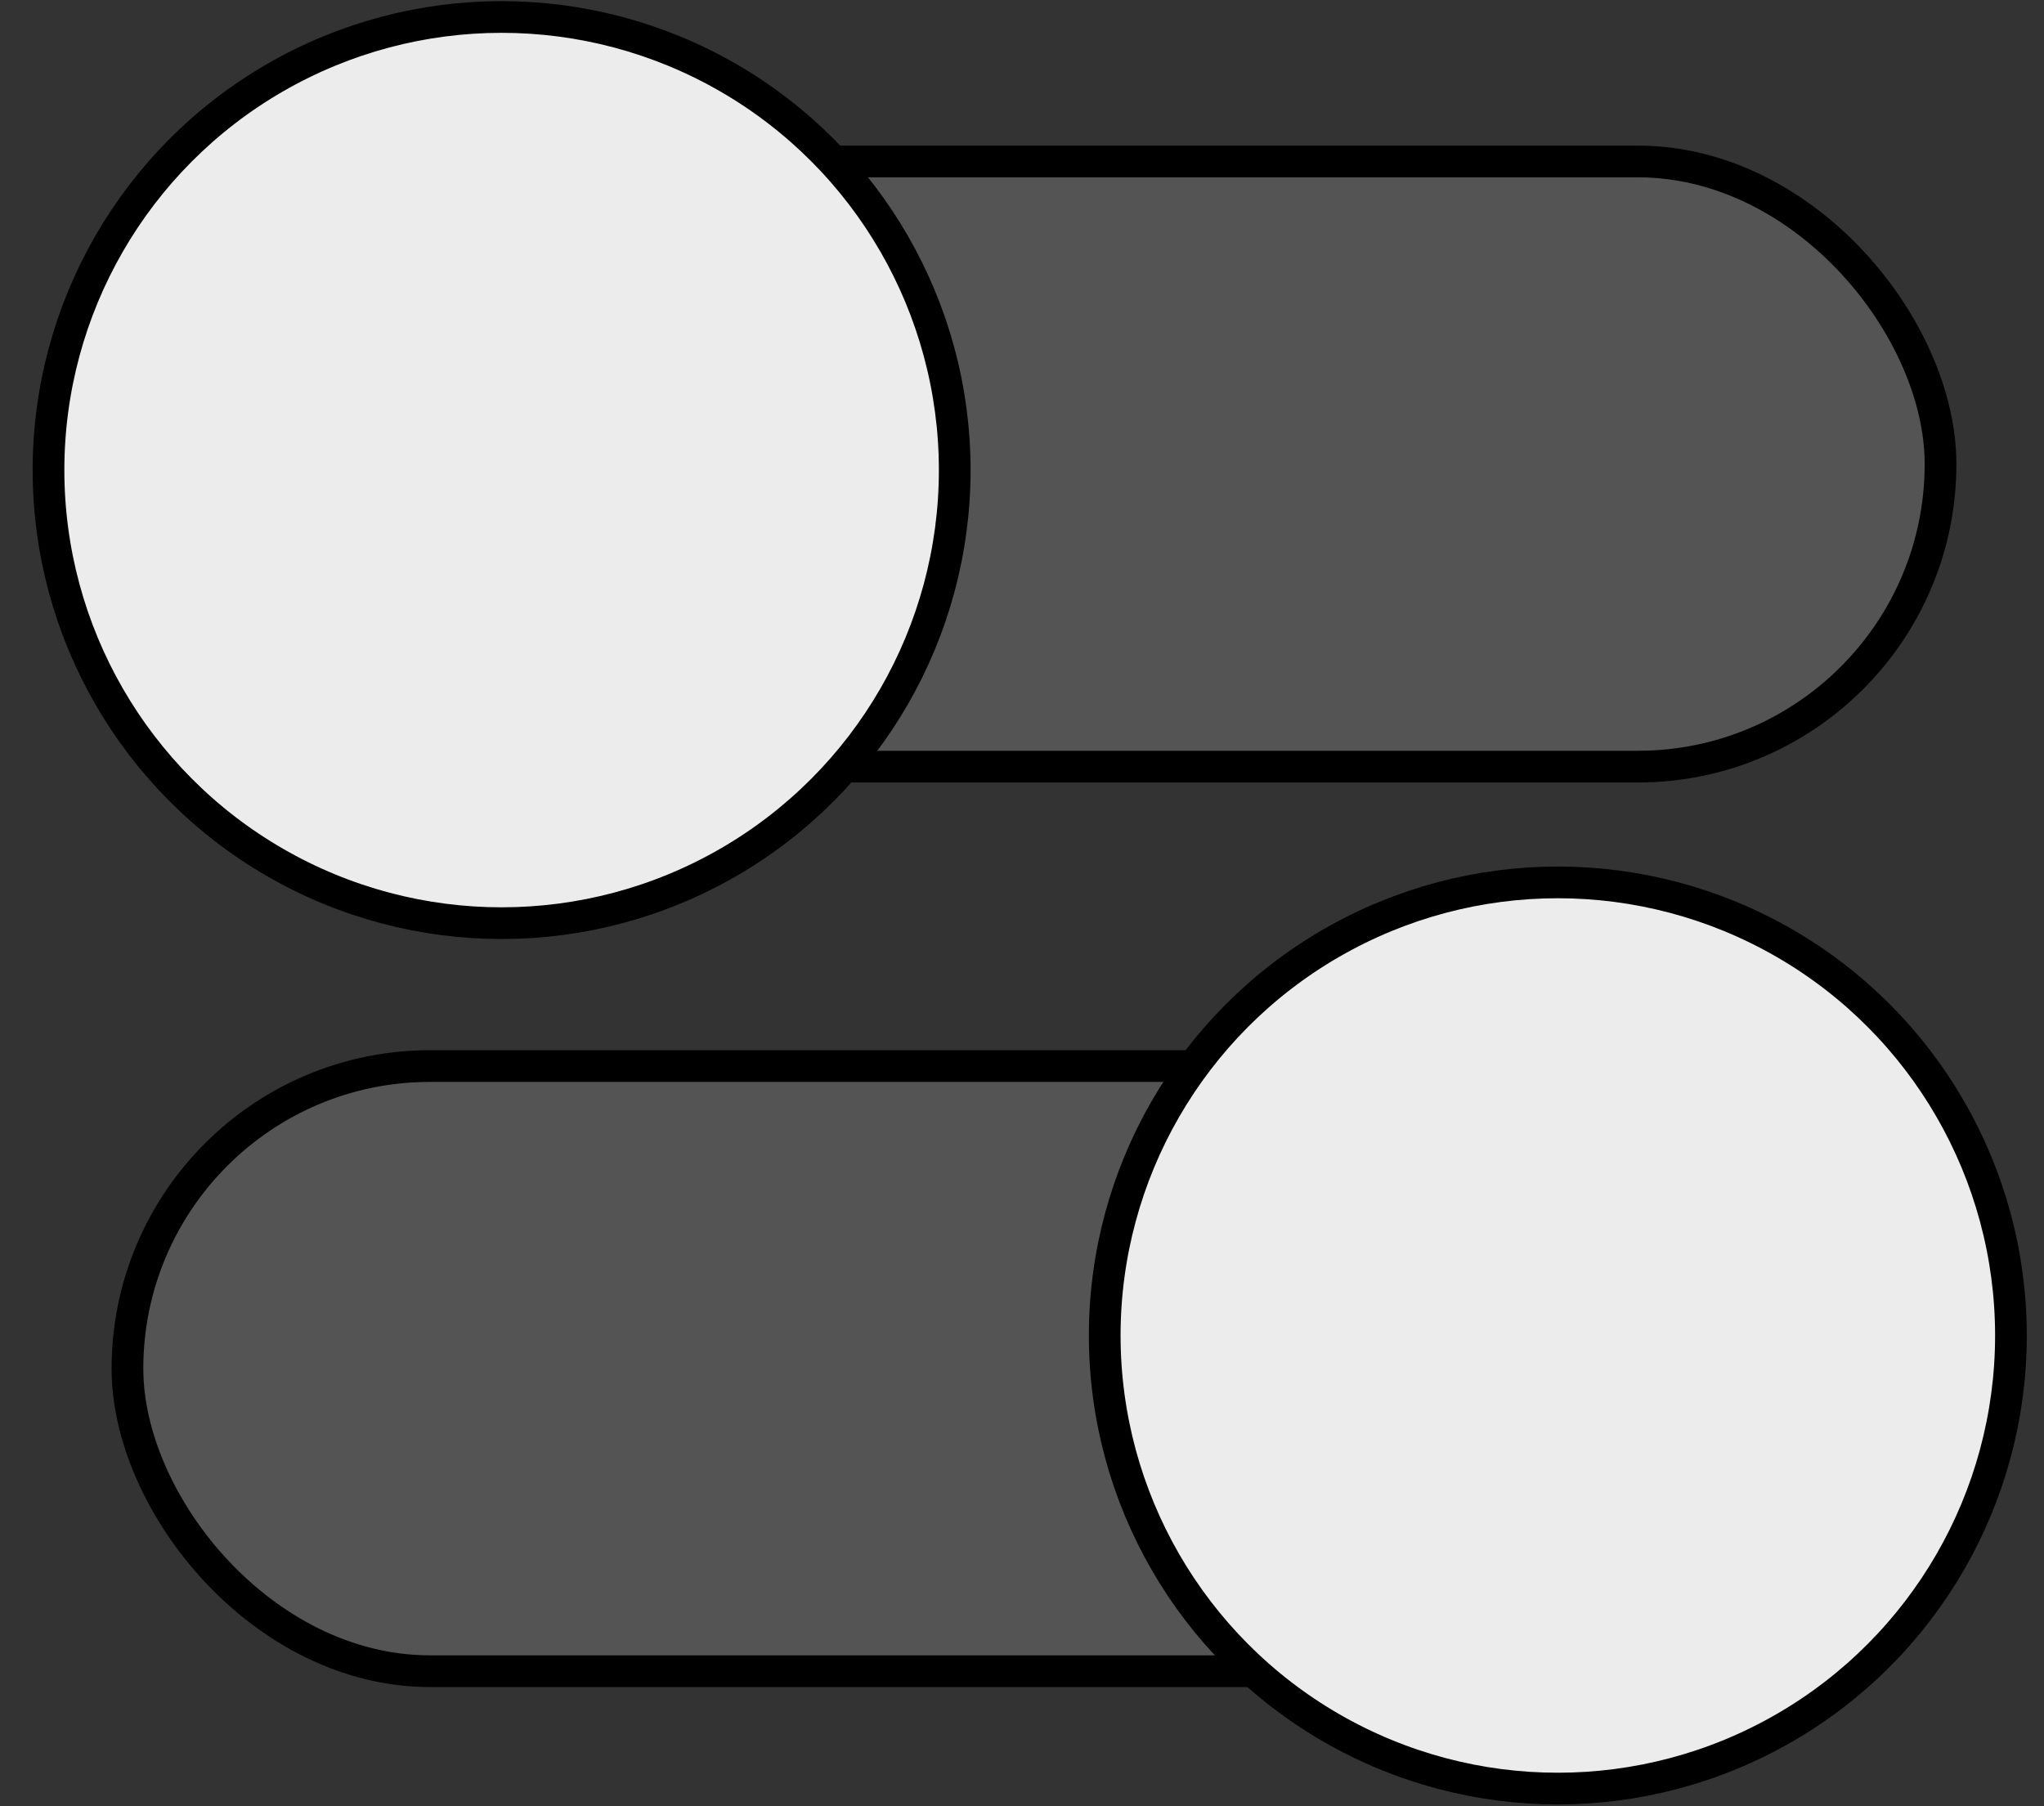 <?xml version="1.0" encoding="UTF-8" standalone="no"?>
<svg
   xmlns:osb="http://www.openswatchbook.org/uri/2009/osb"
   xmlns:dc="http://purl.org/dc/elements/1.1/"
   xmlns:cc="http://creativecommons.org/ns#"
   xmlns:rdf="http://www.w3.org/1999/02/22-rdf-syntax-ns#"
   xmlns:svg="http://www.w3.org/2000/svg"
   xmlns="http://www.w3.org/2000/svg"
   xmlns:sodipodi="http://sodipodi.sourceforge.net/DTD/sodipodi-0.dtd"
   xmlns:inkscape="http://www.inkscape.org/namespaces/inkscape"
   width="22.758mm"
   height="20.112mm"
   viewBox="0 0 22.758 20.112"
   version="1.1"
   id="svg8"
   sodipodi:docname="settings.svg"
   inkscape:version="1.0.2 (1.0.2+r75+1)">
  <rect x="0" y="0" width="22.758" height="20.112" fill="#333333" stroke="none"/>
  <defs
     id="defs2">
    <marker
       style="overflow:visible"
       id="marker1175"
       refX="0"
       refY="0"
       orient="auto"
       inkscape:stockid="Arrow1Mend"
       inkscape:isstock="true">
      <path
         transform="matrix(-0.4,0,0,-0.4,-4,0)"
         style="fill:#000000;fill-opacity:1;fill-rule:evenodd;stroke:#000000;stroke-width:1pt;stroke-opacity:1"
         d="M 0,0 5,-5 -12.5,0 5,5 Z"
         id="path1173" />
    </marker>
    <marker
       style="overflow:visible"
       id="Arrow1Lstart"
       refX="0"
       refY="0"
       orient="auto"
       inkscape:stockid="Arrow1Lstart"
       inkscape:isstock="true">
      <path
         transform="matrix(0.8,0,0,0.8,10,0)"
         style="fill:#000000;fill-opacity:1;fill-rule:evenodd;stroke:#000000;stroke-width:1pt;stroke-opacity:1"
         d="M 0,0 5,-5 -12.5,0 5,5 Z"
         id="path849" />
    </marker>
    <linearGradient
       id="linearGradient843"
       osb:paint="solid">
      <stop
         style="stop-color:#d5f6ff;stop-opacity:1;"
         offset="0"
         id="stop841" />
    </linearGradient>
  </defs>
  <sodipodi:namedview
     id="base"
     pagecolor="#ffffff"
     bordercolor="#666666"
     borderopacity="1.0"
     inkscape:pageopacity="0.0"
     inkscape:pageshadow="2"
     inkscape:zoom="3.959798"
     inkscape:cx="36.140381"
     inkscape:cy="59.392276"
     inkscape:document-units="mm"
     inkscape:current-layer="layer1"
     inkscape:document-rotation="0"
     showgrid="false"
     fit-margin-top="0"
     fit-margin-left="0"
     fit-margin-right="0"
     fit-margin-bottom="0"
     inkscape:window-width="1920"
     inkscape:window-height="1014"
     inkscape:window-x="0"
     inkscape:window-y="0"
     inkscape:window-maximized="1">
    <inkscape:grid
       type="xygrid"
       id="grid833"
       originx="-4.396"
       originy="-4.596" />
  </sodipodi:namedview>
  <g
     inkscape:label="Livello 1"
     inkscape:groupmode="layer"
     id="layer1"
     transform="translate(-4.396,-4.596)">
    <rect
       style="fill:#808080;fill-opacity:0.434;stroke:#000000;stroke-width:0.353;stroke-linecap:round;stroke-linejoin:round;stroke-miterlimit:4;stroke-dasharray:none"
       id="rect1393"
       width="19.775"
       height="6.738"
       x="6.227"
       y="6.394"
       ry="3.369" />
    <circle
       style="opacity:1;fill:#ececec;fill-opacity:1;stroke:#000000;stroke-width:0.353;stroke-linecap:round;stroke-linejoin:round;stroke-miterlimit:4;stroke-dasharray:none"
       id="path1395"
       cx="9.981"
       cy="9.83"
       r="5.045" />
    <rect
       style="fill:#808080;fill-opacity:0.434;stroke:#000000;stroke-width:0.353;stroke-linecap:round;stroke-linejoin:round;stroke-miterlimit:4;stroke-dasharray:none"
       id="rect1393-3"
       width="19.775"
       height="6.738"
       x="5.815"
       y="16.466"
       ry="3.369" />
    <circle
       style="fill:#ececec;fill-opacity:1;stroke:#000000;stroke-width:0.353;stroke-linecap:round;stroke-linejoin:round;stroke-miterlimit:4;stroke-dasharray:none"
       id="path1395-6"
       cx="21.741"
       cy="19.466"
       r="5.045" />
  </g>
</svg>
